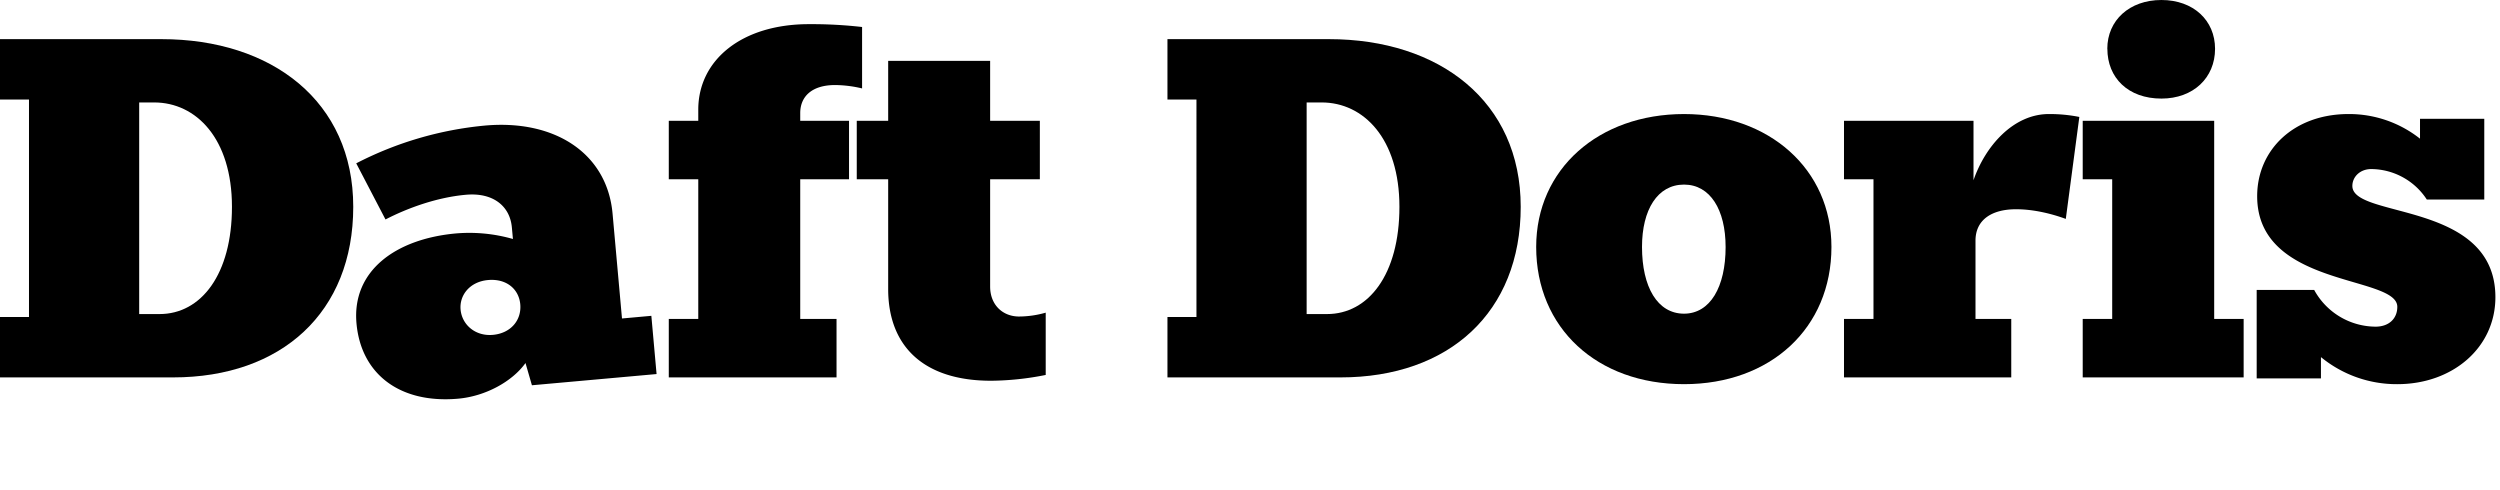 <svg id="Daft_Doris" data-name="Daft Doris" xmlns="http://www.w3.org/2000/svg" viewBox="0 0 1760.24 344.84"><path d="M248.72,145.62c0,74.18-50.36,120.11-126.91,120.11H0V223.2H20.41V70.09H0V27.56H113.64C191.56,27.56,248.72,71.45,248.72,145.62Zm-85.4,0c0-48-25.18-73.49-54.78-73.49H98v149h14.29C141.54,221.16,163.32,193.26,163.32,145.62Z"/><path d="M563.44,79.62v5.44H597.8v41.17H563.44v98.33H589v41.17H470.89V224.56h20.76V126.23H470.89V85.06h20.76V77.24c0-35,30.62-60.23,77.91-60.23a314.49,314.49,0,0,1,37.43,2V62.26a83.51,83.51,0,0,0-19.06-2.38C571.94,59.88,563.44,67.71,563.44,79.62Z"/><path d="M625.36,203.47V126.23H603.24V85.06h22.12V42.87h71.79V85.06h35v41.17h-35v75.53c0,12.93,8.85,21.1,20.41,21.1a69.22,69.22,0,0,0,18.72-2.72V264a201.83,201.83,0,0,1-38.45,4.08C650.54,268.11,625.36,244,625.36,203.47Z"/><path d="M1070.73,145.62c0,74.18-50.35,120.11-126.91,120.11H822V223.2h20.42V70.09H822V27.56H935.66C1013.57,27.56,1070.73,71.45,1070.73,145.62Zm-85.4,0c0-48-25.18-73.49-54.78-73.49H920v149h14.29C963.55,221.16,985.33,193.26,985.33,145.62Z"/><path d="M1081.62,173.86c0-54.77,43.89-93.56,104.11-93.56,59.89,0,103.78,38.79,103.78,93.56,0,57.16-42.87,96.63-103.78,96.63C1124.49,270.49,1081.62,231,1081.62,173.86Zm133.37,0c0-26.19-10.88-43.89-29.26-43.89-18.71,0-29.6,17.7-29.6,43.89,0,28.24,10.89,47,29.6,47C1204.11,220.82,1215,202.1,1215,173.86Z"/><path d="M1464.05,82.34l-9.53,71.79c-10.2-3.74-22.79-6.8-35-6.8-17.69,0-28.58,7.82-28.58,22.11v55.12h25.18v41.17H1298.35V224.56h20.76V126.23h-20.76V85.06h91.19v41.85c8.16-23.82,27.9-46.61,53.07-46.61A106.69,106.69,0,0,1,1464.05,82.34Z"/><path d="M1579.74,224.56v41.17H1466.43V224.56h20.76V126.23h-20.76V85.06H1559v139.5Zm-96-190.2c0-20.07,15.65-34.36,38.1-34.36s37.77,14.29,37.77,34.36c0,20.42-15.31,35.05-37.77,35.05C1498.42,69.41,1483.79,54.78,1483.79,34.36Z"/><path d="M1757,209.25c0,35.38-29.94,61.24-69.07,61.24a84,84,0,0,1-53.76-19.05v15h-45.25V204.15h40.49A49.53,49.53,0,0,0,1672.62,230c9.53,0,15.31-5.78,15.31-13.95,0-22.45-98.67-13.27-98.67-77.91,0-32.66,25.86-57.84,64.31-57.84a80.43,80.43,0,0,1,50.35,17.35v-14h45.25v56.82h-40.48a47,47,0,0,0-39.13-21.43c-7.83,0-13.27,5.44-13.27,11.9C1656.29,154.13,1757,141.2,1757,209.25Z"/><path d="M458.61,222.37l3.68,41-87.77,7.89L370,255.61c-9.41,13.14-28.3,23.38-47.28,25.09-41.34,3.71-68.52-17.42-71.72-53-3.32-36.94,27.45-59.51,70.15-63.35a111.62,111.62,0,0,1,40,3.92l-.74-8.13c-1.37-15.25-13.49-24.75-32.47-23-20,1.8-40.52,9.11-56.51,17.38L250.82,115a247.58,247.58,0,0,1,90.53-26.58c49.81-4.48,86.17,19.92,89.95,61.94l6.64,73.88Zm-92.29-8.11c-1-10.84-9.83-18.24-22.71-17.08S323.39,207.88,324.3,218c.95,10.51,10.24,18.9,22.78,17.77S367.33,225.45,366.32,214.26Z"/></svg>